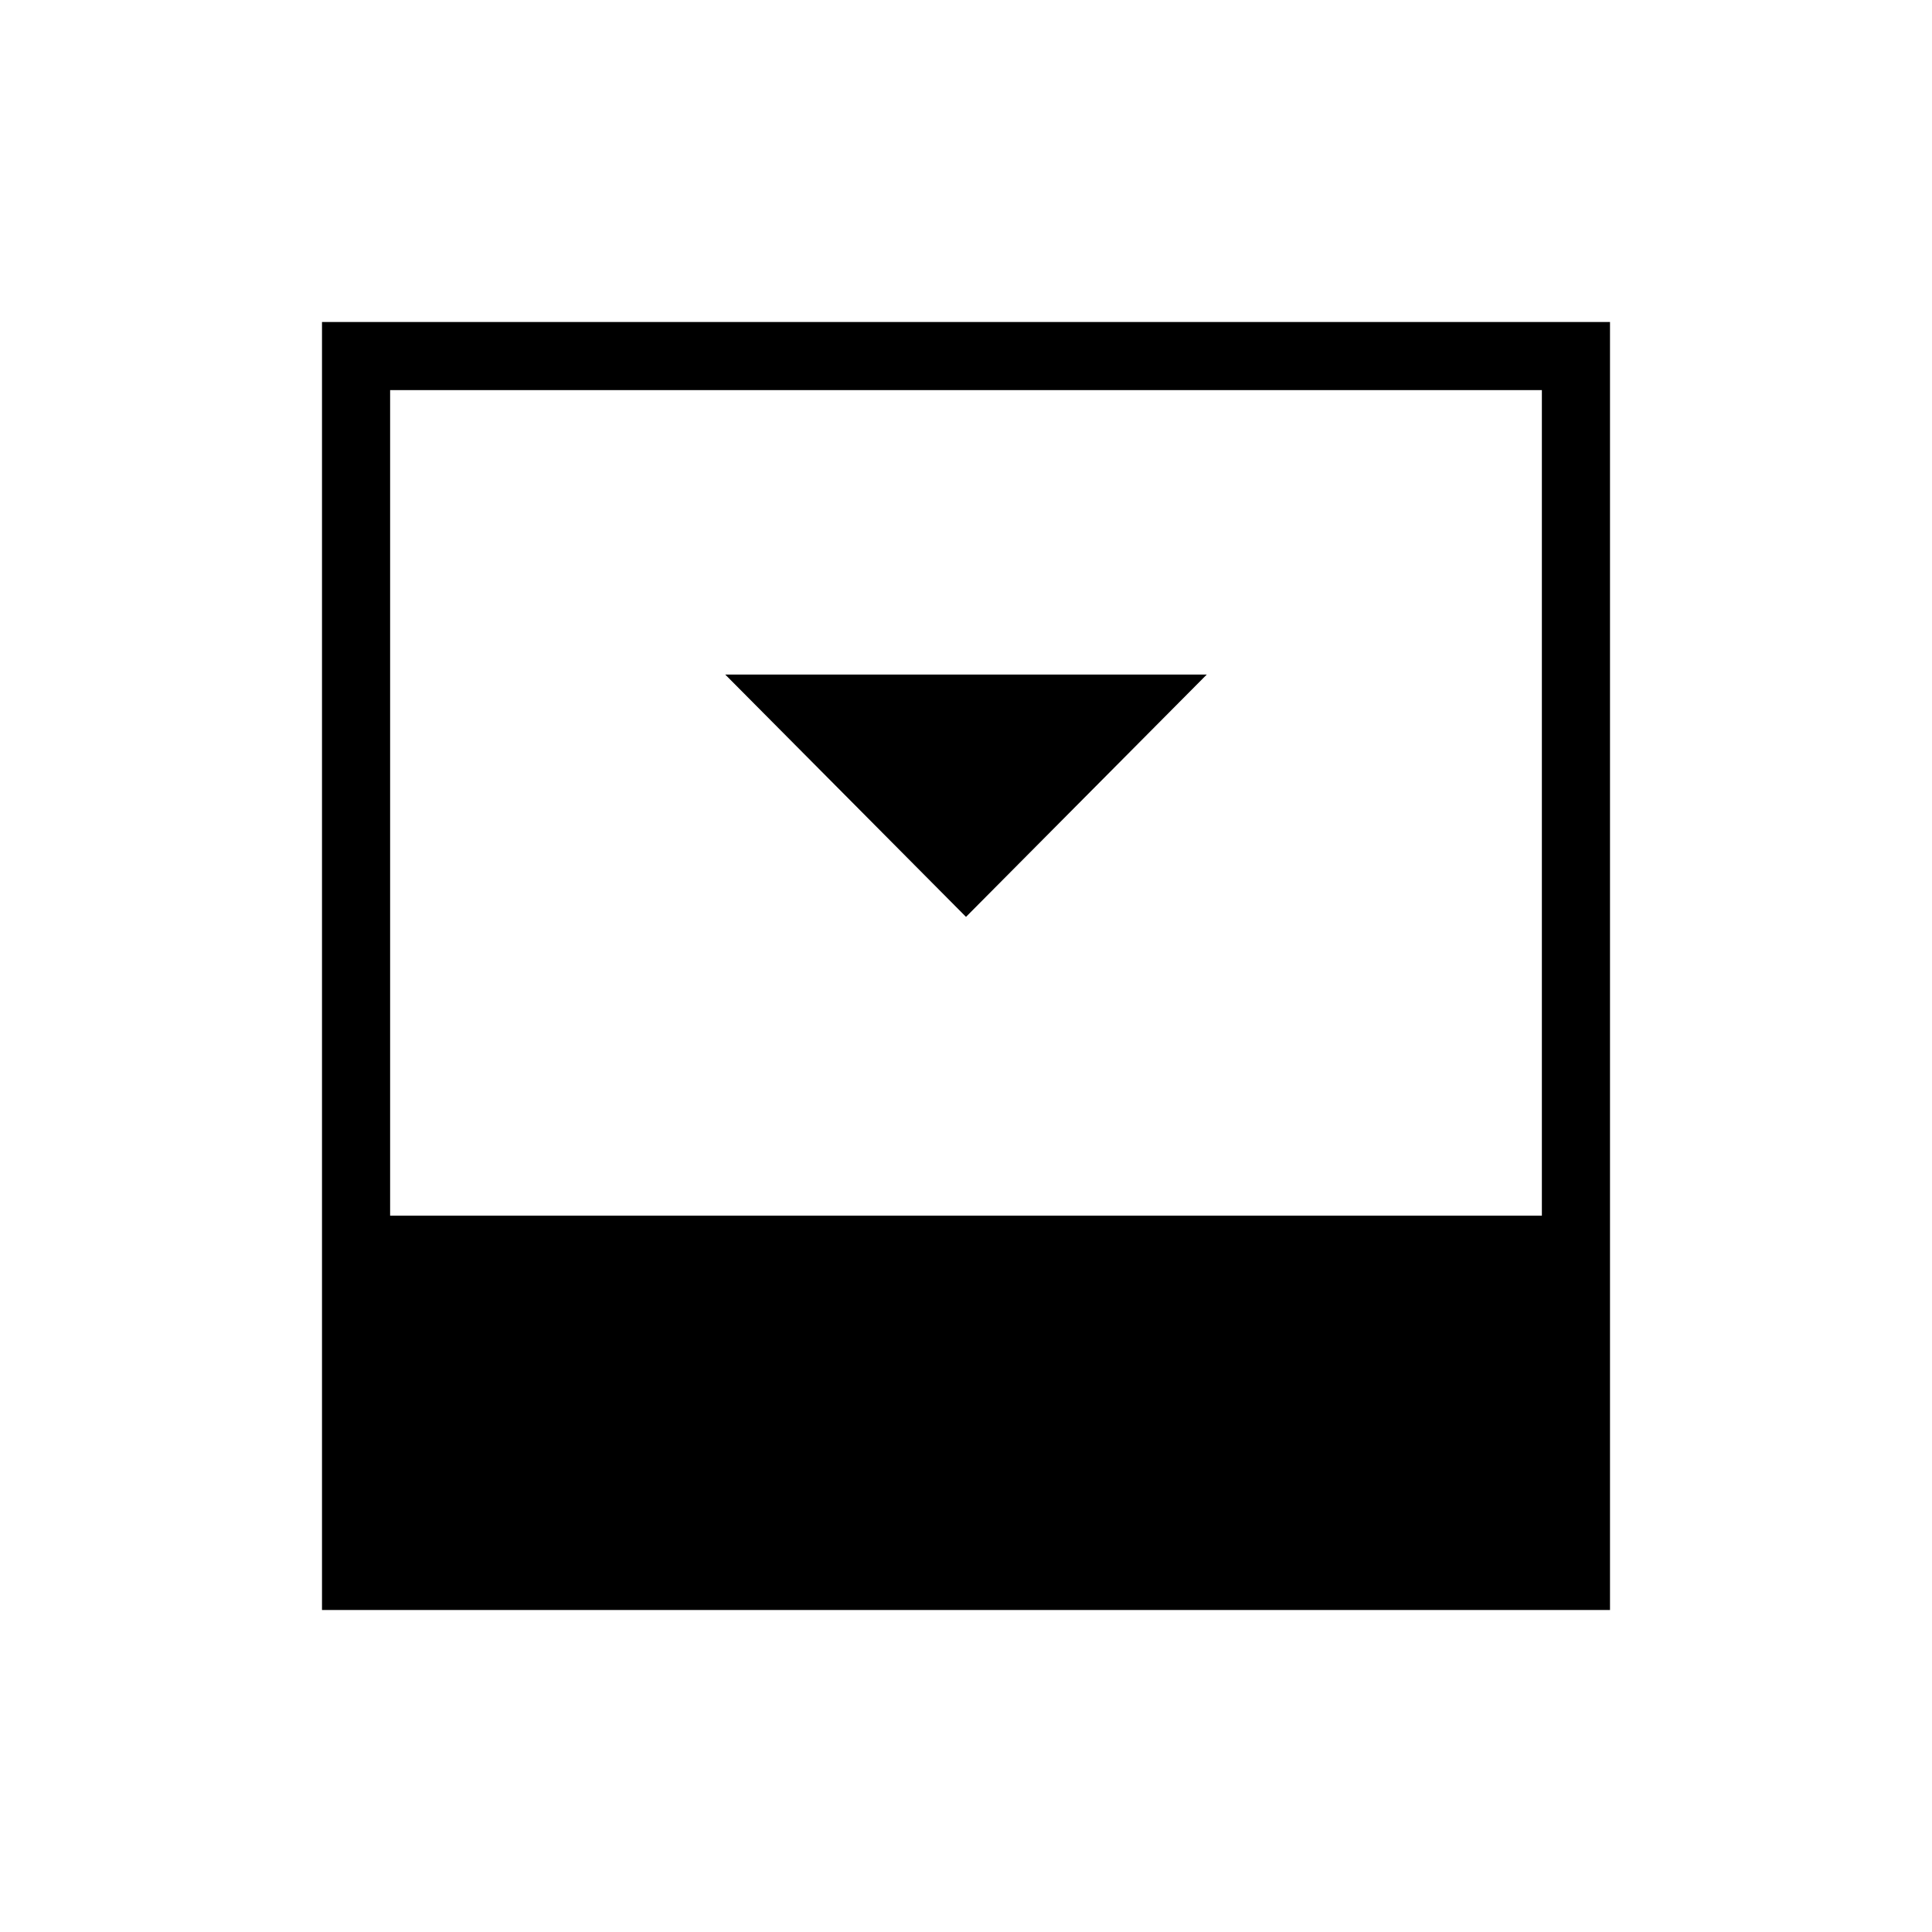 <svg xmlns="http://www.w3.org/2000/svg" height="40" viewBox="0 -960 960 960" width="40"><path d="m480-504.41 119.64-120.41H360.36L480-504.41ZM193.85-355.95h572.3v-410.2h-572.3v410.2ZM160-160v-640h640v640H160Z"/></svg>